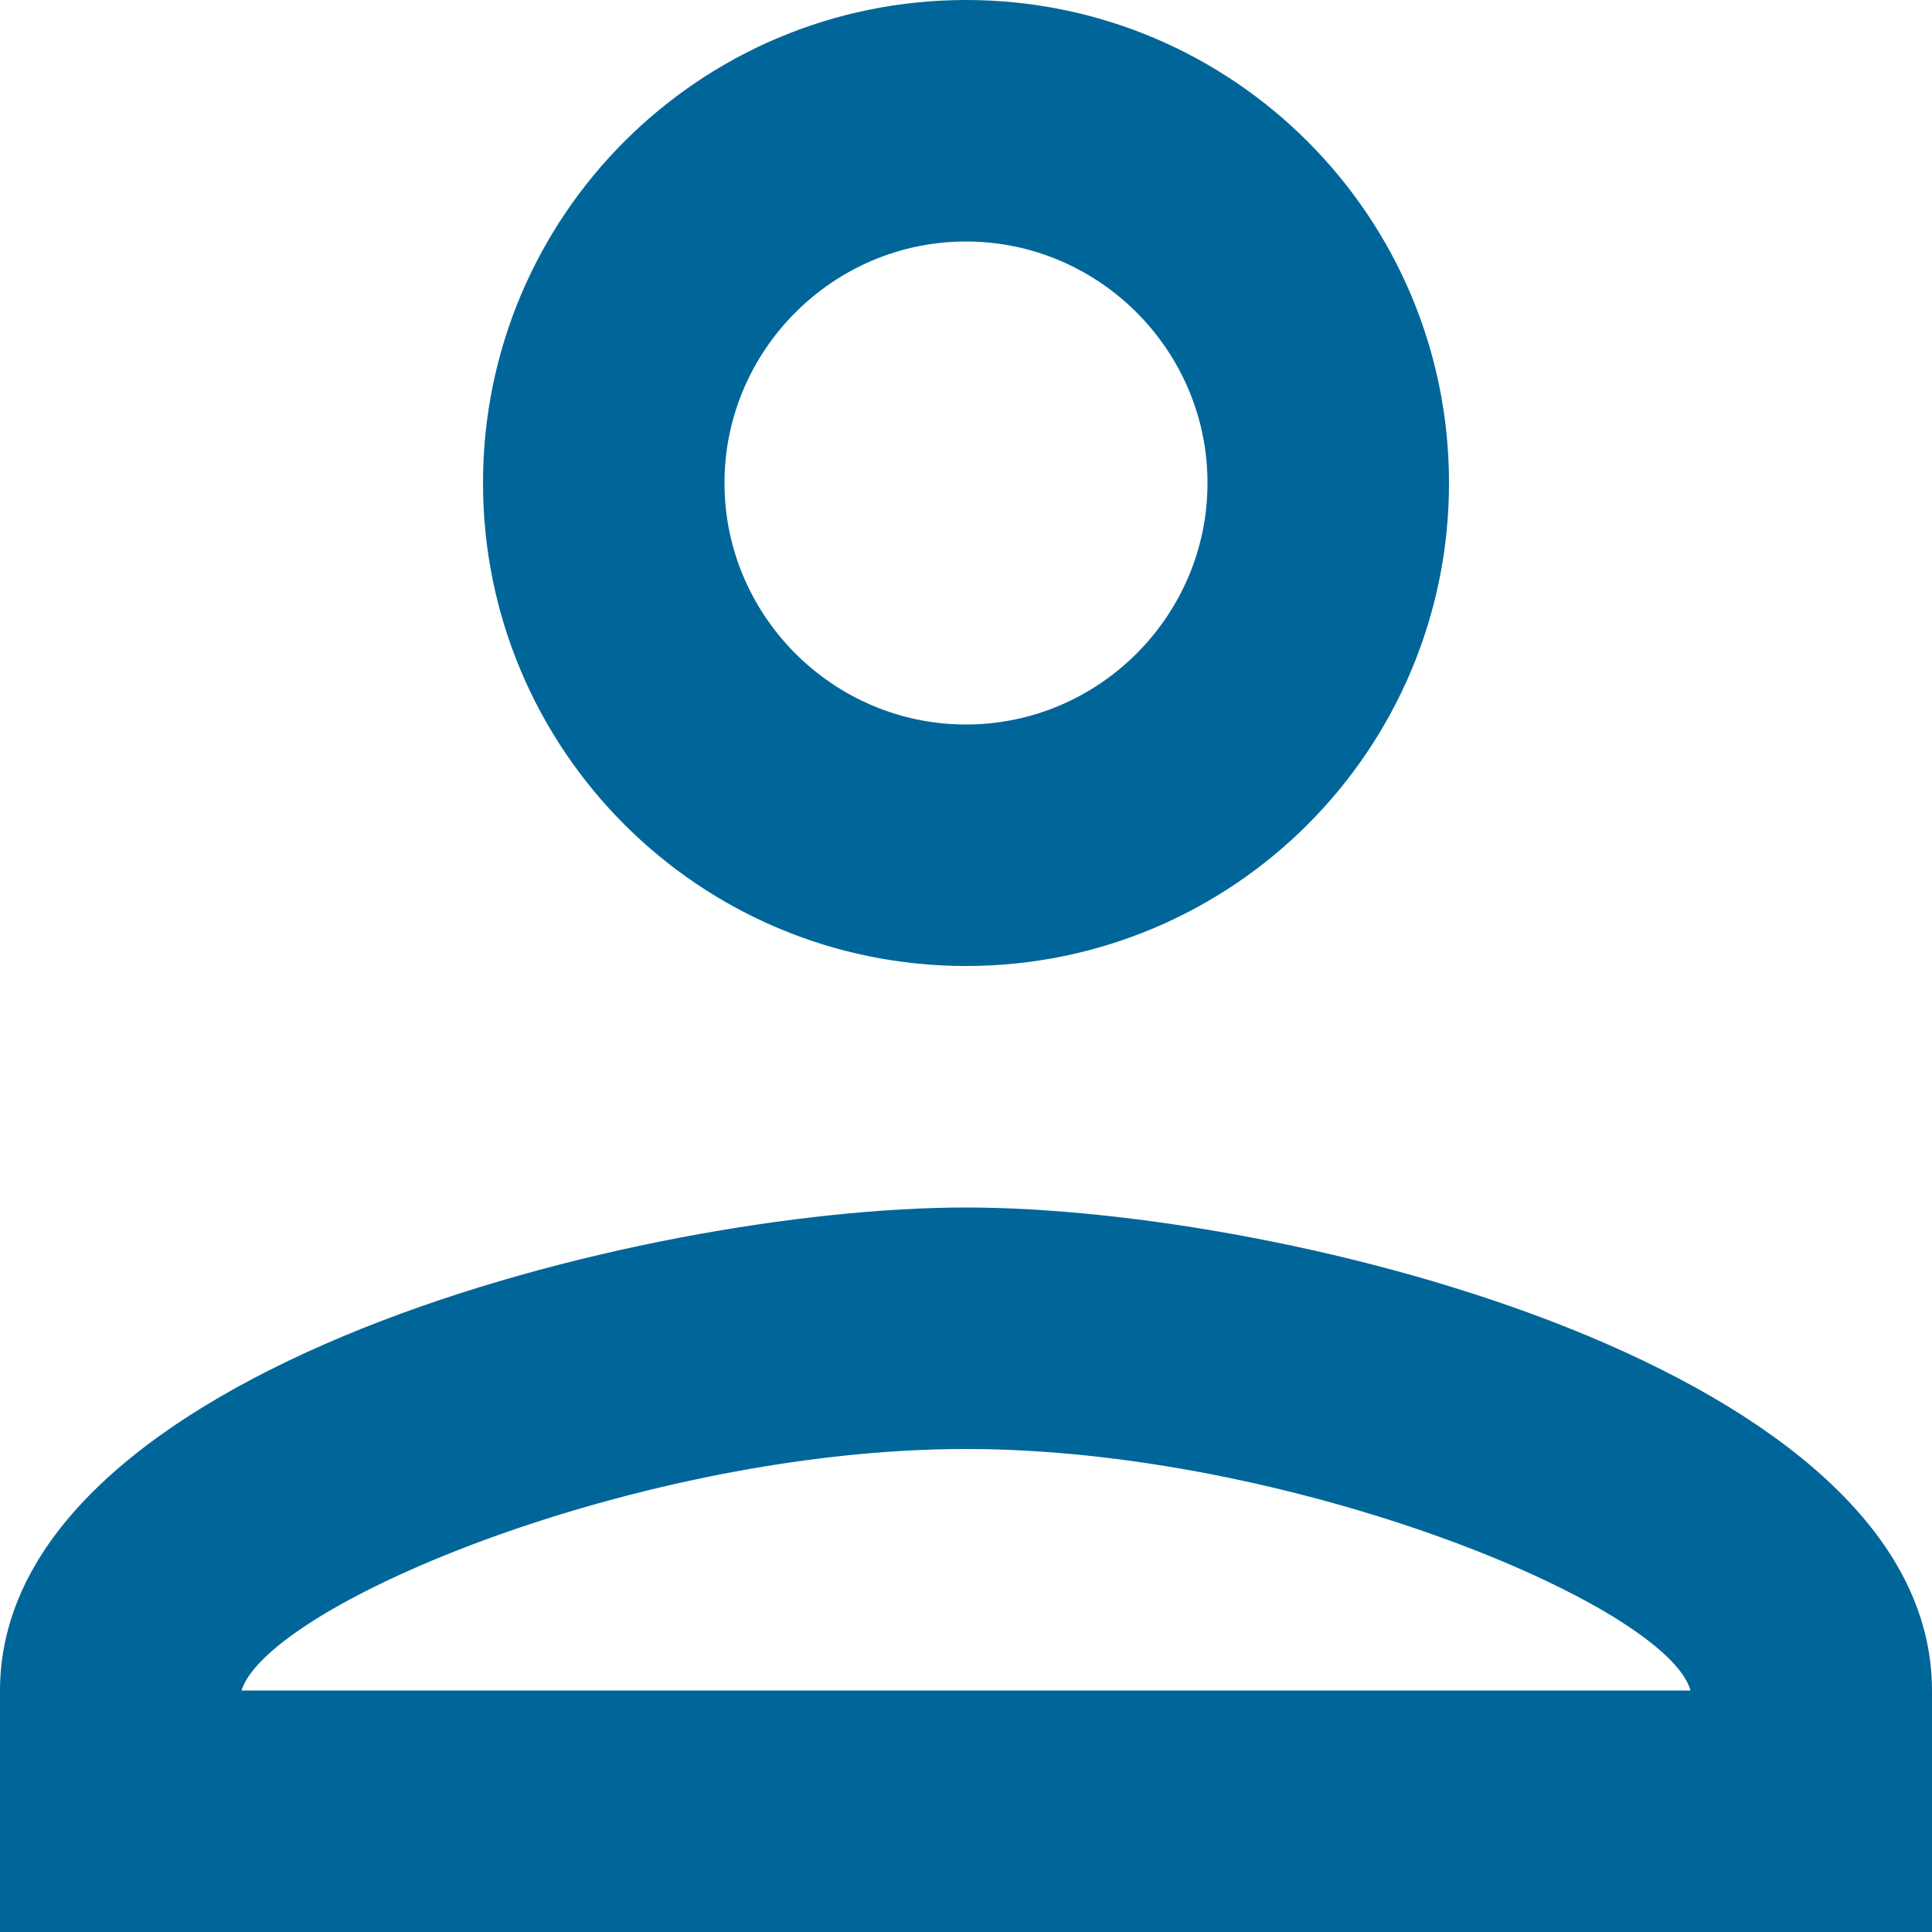 <svg width="25" height="25" viewBox="0 0 25 25" fill="none" xmlns="http://www.w3.org/2000/svg">
<path d="M21.875 22.375H22.535L22.356 21.739C22.281 21.472 22.094 21.243 21.899 21.059C21.695 20.866 21.432 20.676 21.133 20.492C20.532 20.125 19.732 19.755 18.822 19.426C17.004 18.769 14.68 18.25 12.5 18.25C10.328 18.25 8.016 18.765 6.201 19.42C5.293 19.748 4.494 20.117 3.89 20.485C3.589 20.669 3.325 20.859 3.118 21.052C2.919 21.237 2.732 21.462 2.649 21.723L2.44 22.375H3.125H21.875ZM16.125 6.25C16.125 4.255 14.495 2.625 12.5 2.625C10.505 2.625 8.875 4.255 8.875 6.25C8.875 8.245 10.505 9.875 12.5 9.875C14.495 9.875 16.125 8.245 16.125 6.25ZM6.75 6.25C6.75 3.073 9.323 0.5 12.5 0.5C15.677 0.5 18.25 3.073 18.25 6.25C18.25 9.427 15.677 12 12.5 12C9.323 12 6.75 9.427 6.75 6.25ZM0.5 21.875C0.5 21.02 0.925 20.233 1.706 19.512C2.49 18.788 3.6 18.165 4.871 17.655C7.415 16.637 10.477 16.125 12.5 16.125C14.523 16.125 17.585 16.637 20.128 17.655C21.4 18.165 22.51 18.788 23.294 19.512C24.076 20.233 24.5 21.02 24.5 21.875V24.5H0.5V21.875Z" fill="#006699" stroke="#006699"/>
</svg>
